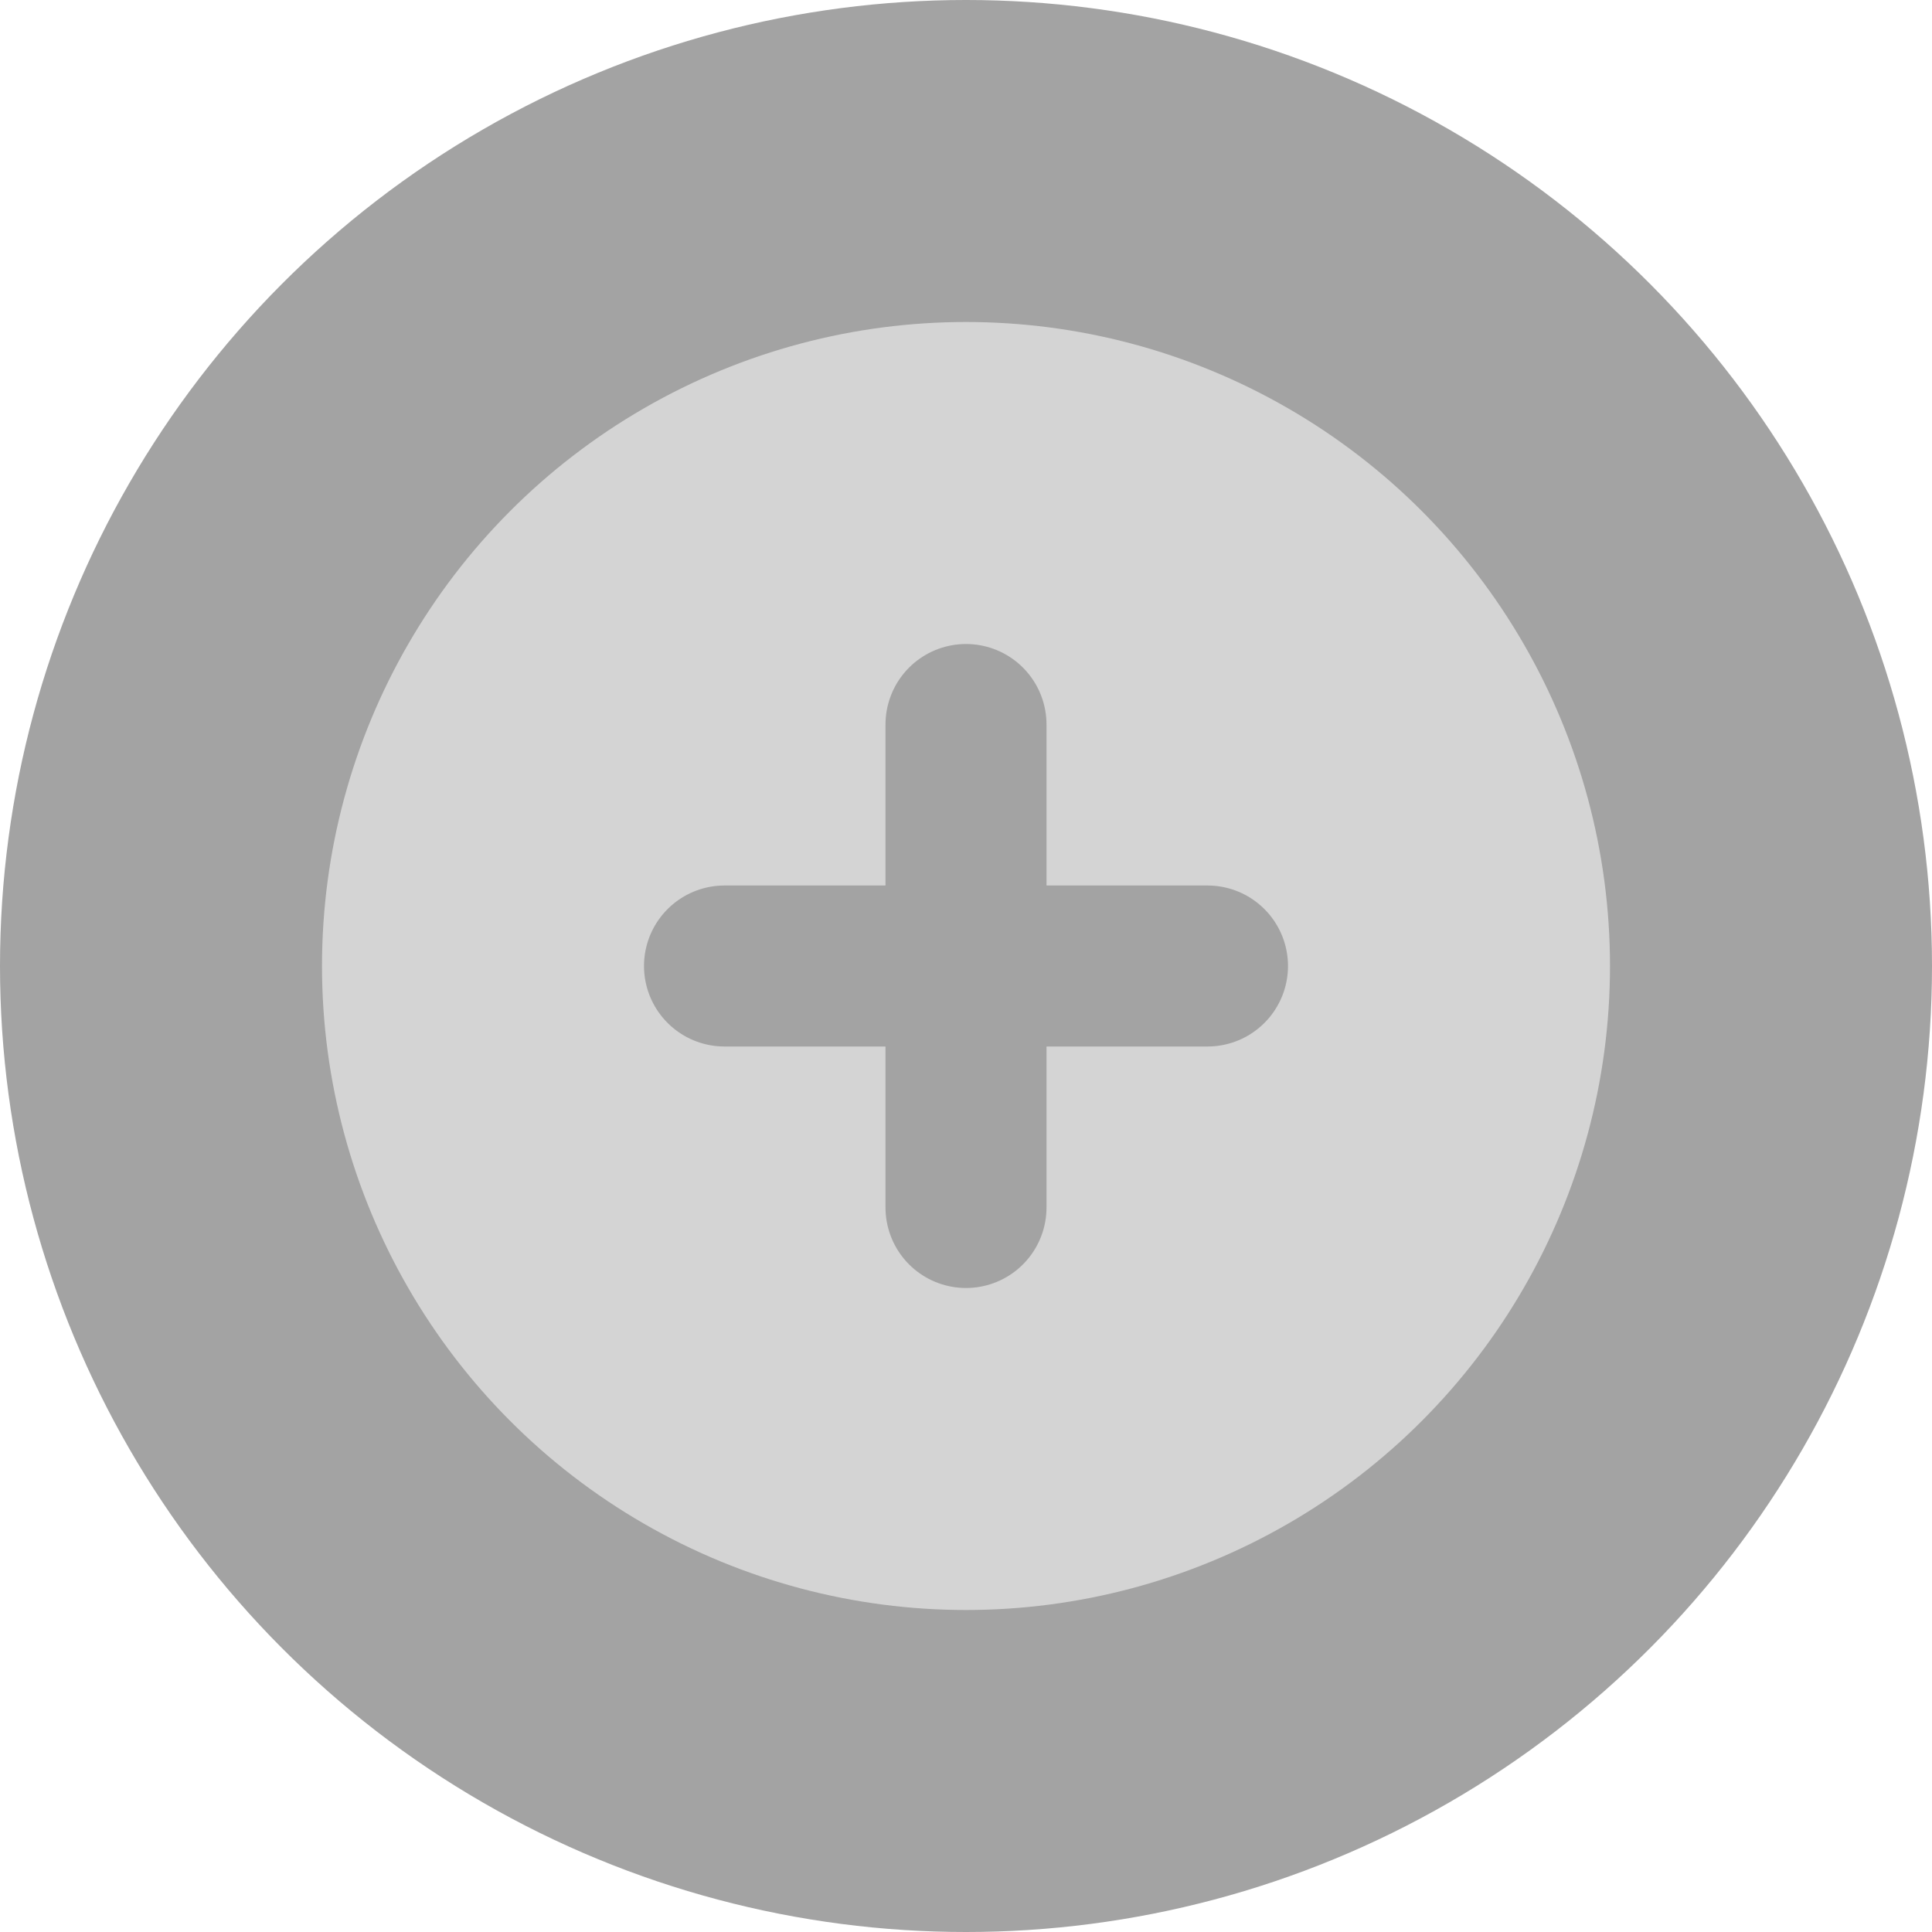 <svg width="24" height="24" viewBox="0 0 24 24" fill="none" xmlns="http://www.w3.org/2000/svg">
<circle cx="12" cy="12" r="12" fill="#A3A3A3"/>
<circle cx="12" cy="12" r="8" fill="#D4D4D4"/>
<line x1="12" y1="9" x2="12" y2="15" stroke="#A3A3A3" stroke-width="2" stroke-linecap="round"/>
<line x1="15" y1="12" x2="9" y2="12" stroke="#A3A3A3" stroke-width="2" stroke-linecap="round"/>
</svg>
